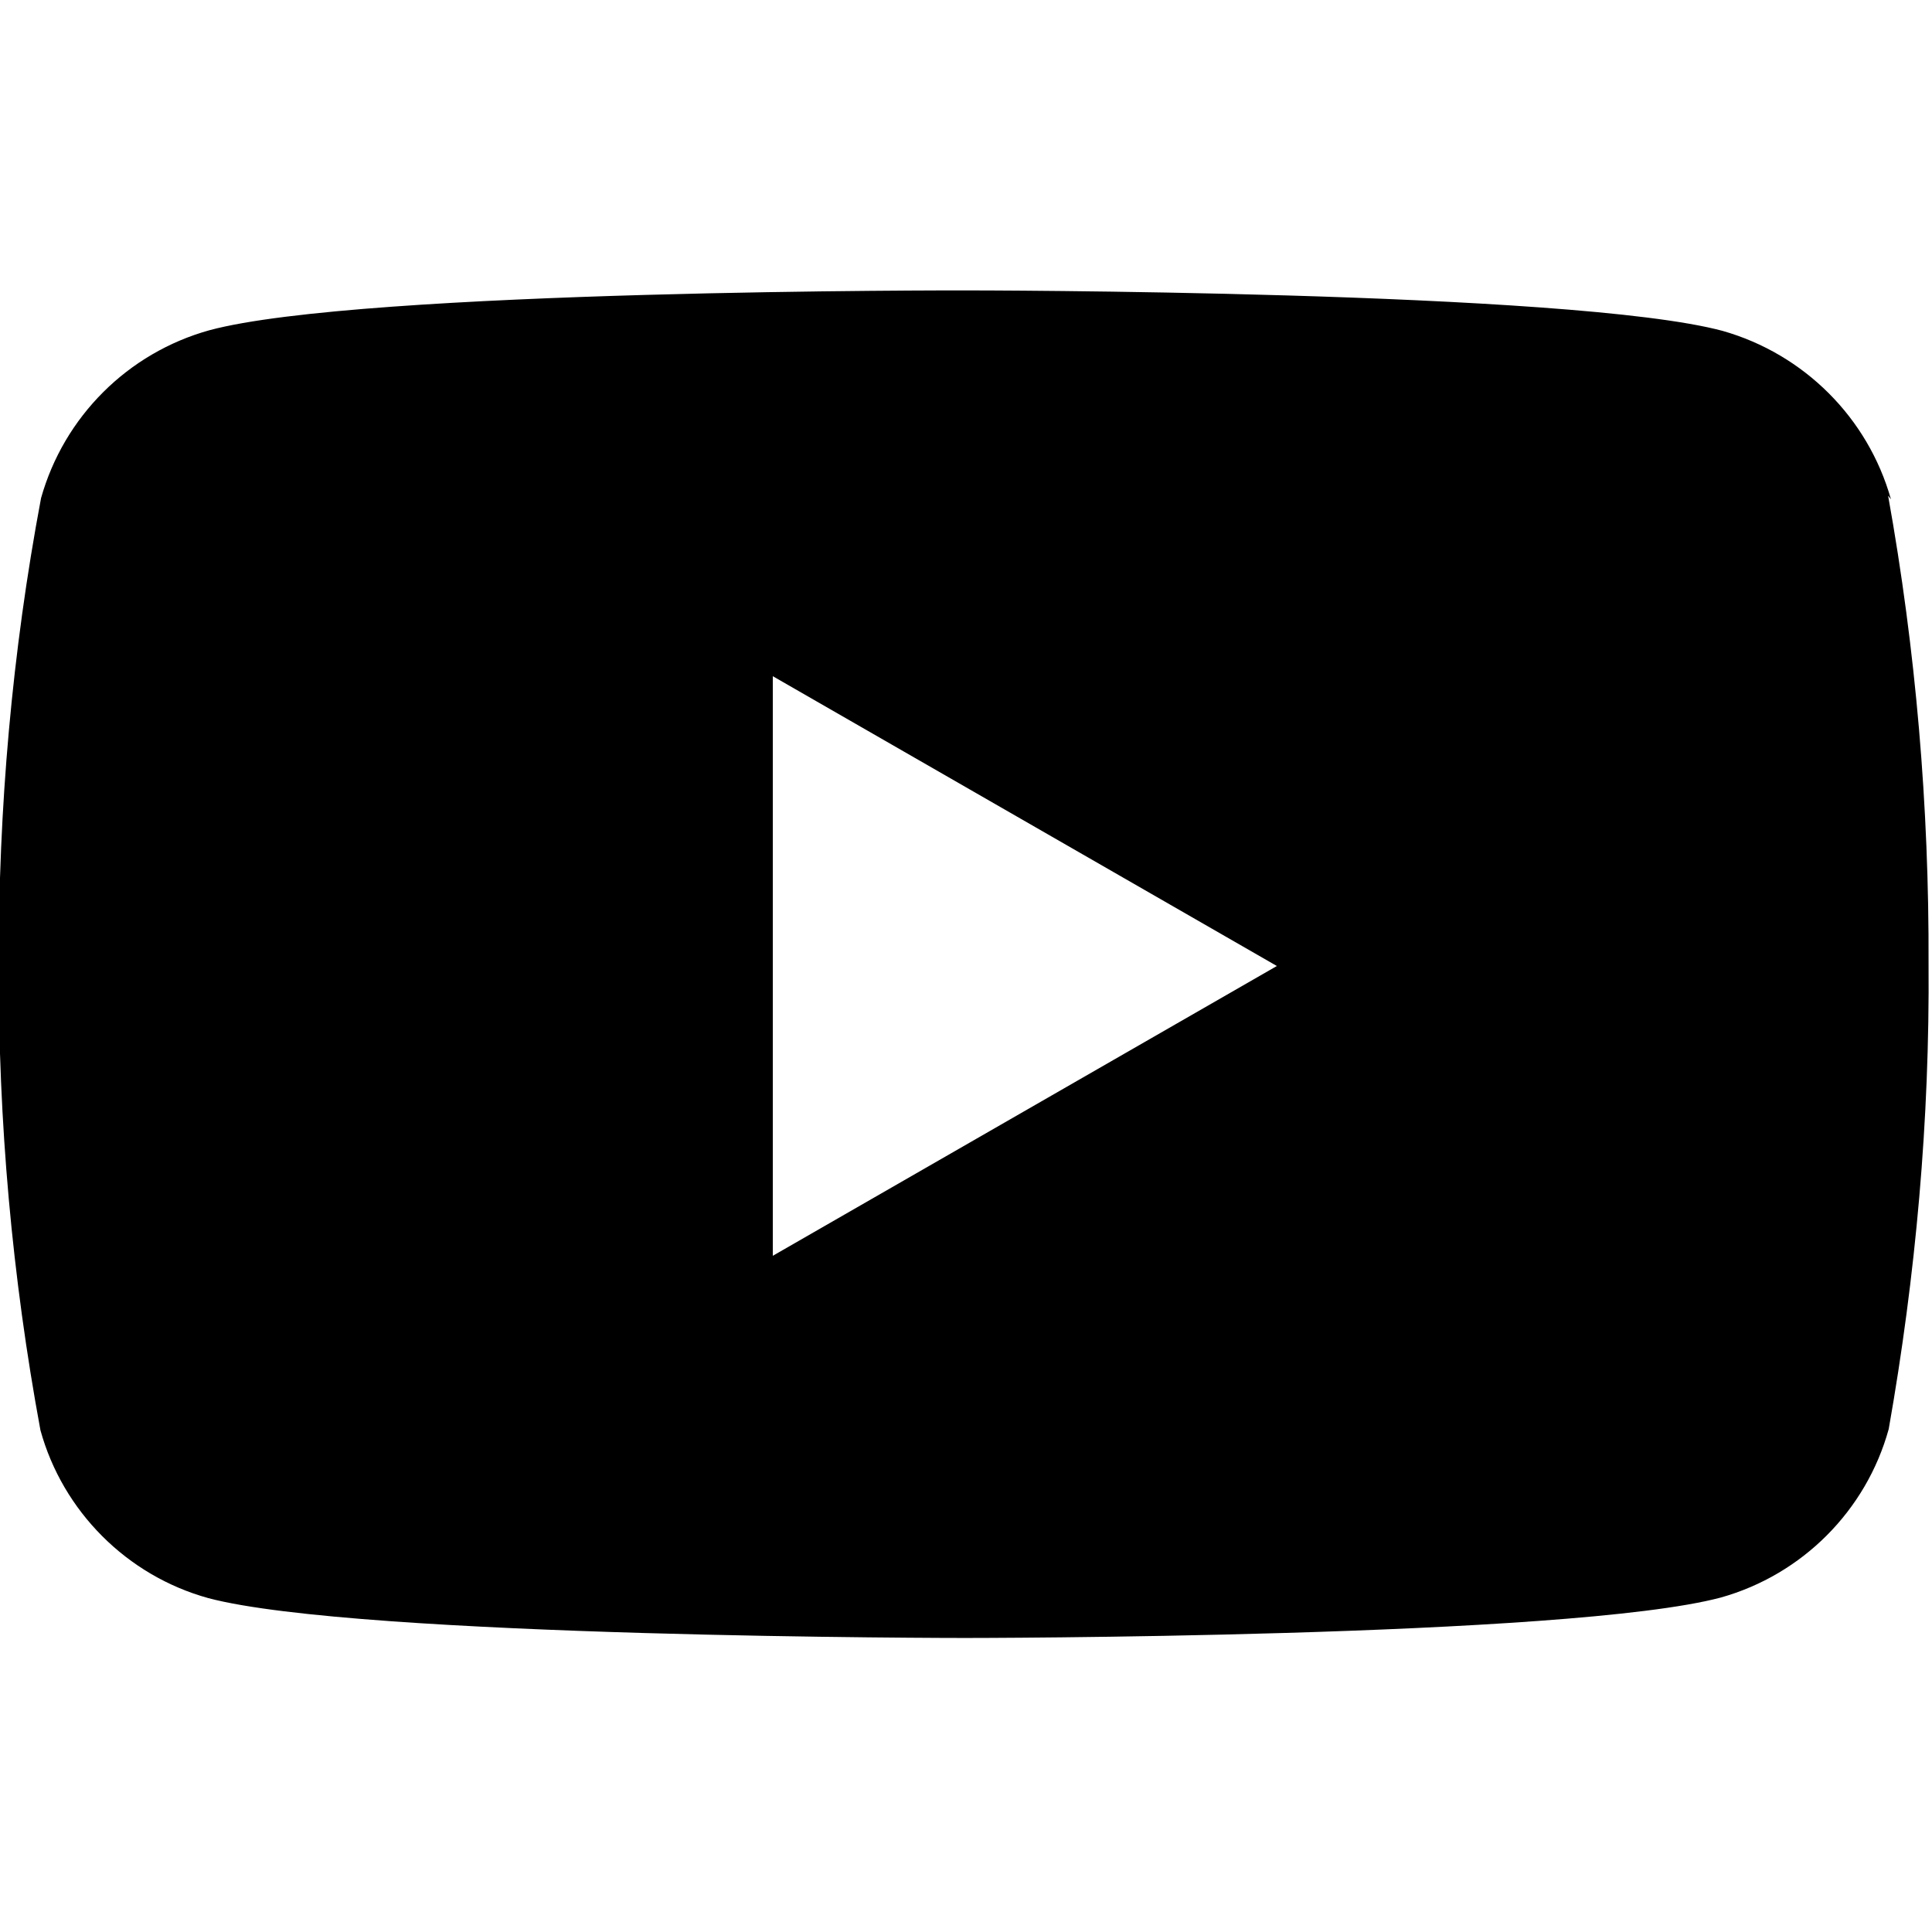 <?xml version="1.0" encoding="UTF-8"?><svg version="1.1" viewBox="0 0 32 32" xmlns="http://www.w3.org/2000/svg"><path fill="#000" d="M31.32 8.27c-.38-1.35-1.44-2.407-2.79-2.79C26.03 4.81 16 4.81 16 4.81s-10.011-.02-12.532.66C2.118 5.845 1.06 6.9.68 8.25c-.48 2.55-.708 5.145-.7 7.74 -.01 2.58.22 5.16.69 7.7 .37 1.34 1.43 2.407 2.781 2.78 2.49.66 12.532.66 12.532.66s10 0 12.52-.67c1.35-.38 2.407-1.44 2.78-2.79 .45-2.55.68-5.125.66-7.71 .01-2.6-.21-5.19-.67-7.75ZM12.8 20.8V11.2l8.349 4.8Z"/></svg>